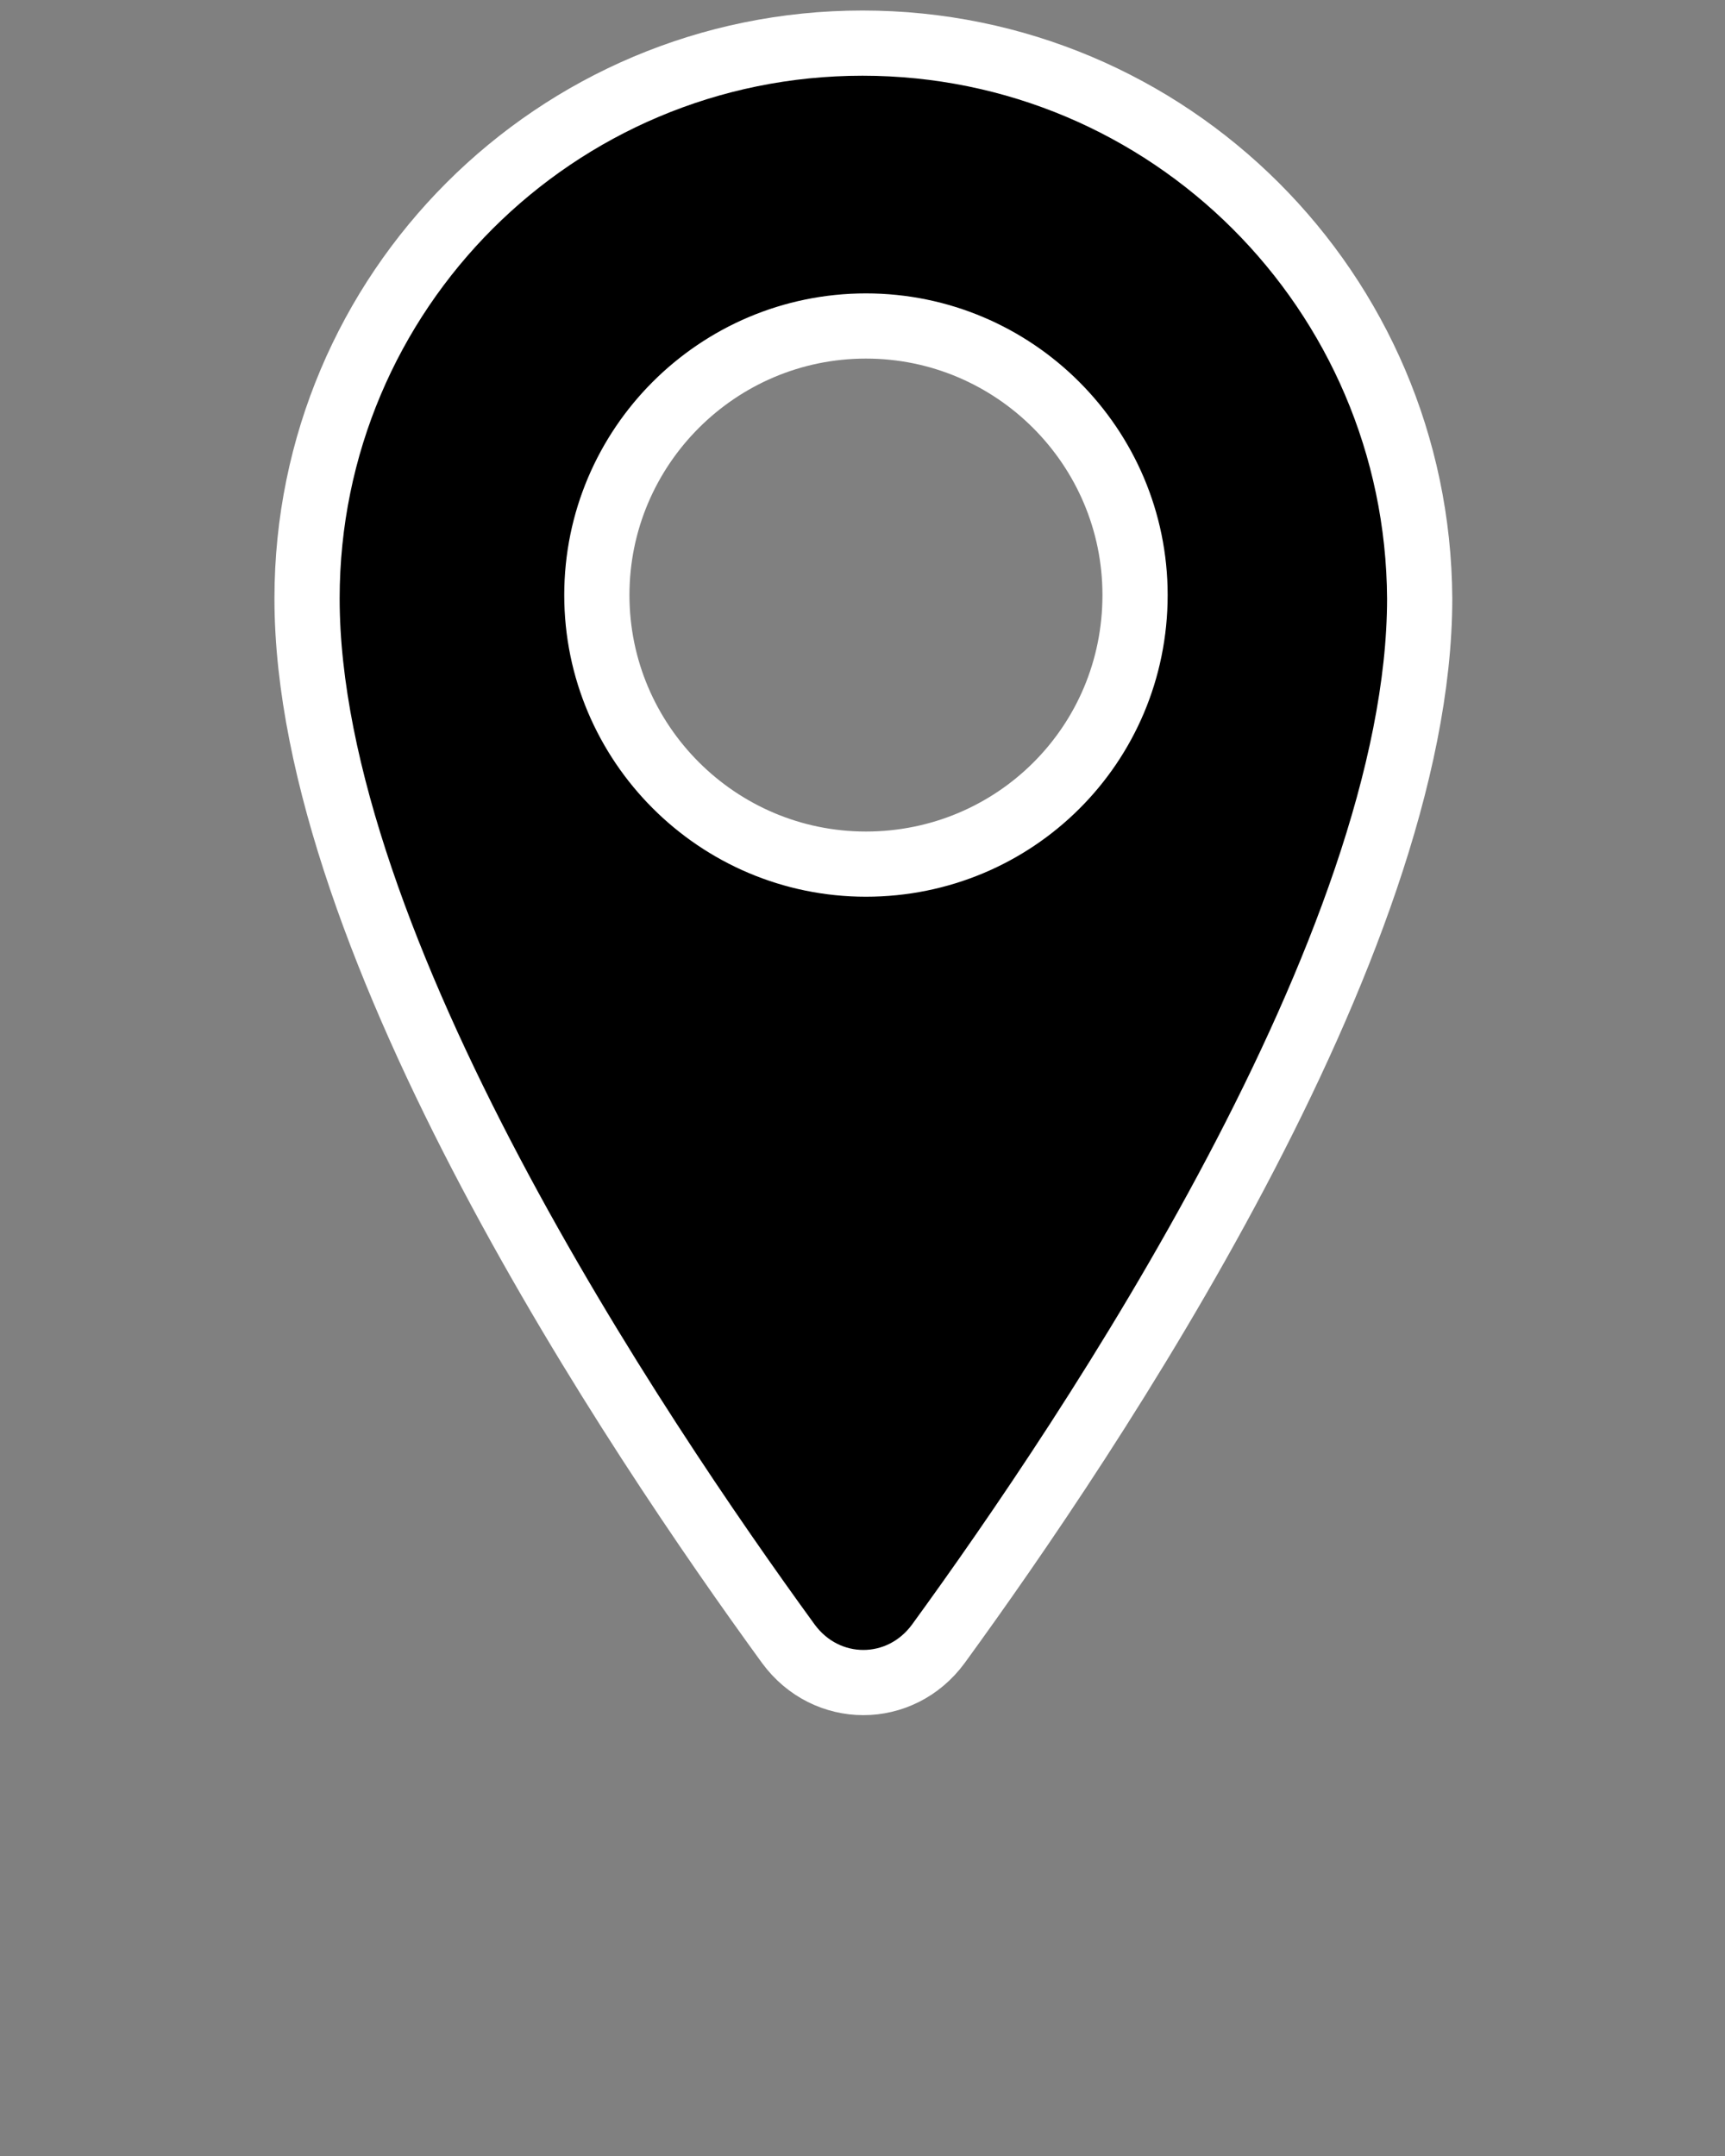 <?xml version="1.0" encoding="UTF-8" standalone="no"?>
<svg
   xmlns:i="http://ns.adobe.com/AdobeIllustrator/10.0/"
   xmlns:dc="http://purl.org/dc/elements/1.1/"
   xmlns:cc="http://creativecommons.org/ns#"
   xmlns:rdf="http://www.w3.org/1999/02/22-rdf-syntax-ns#"
   xmlns:svg="http://www.w3.org/2000/svg"
   xmlns="http://www.w3.org/2000/svg"
   id="svg7409"
   xml:space="preserve"
   style="enable-background:new 0 0 100 100;"
   viewBox="0 0 100 125"
   y="0px"
   x="0px"
   version="1.1"><rect x="0" y="0" width="100" height="125" fill="#808080" stroke="none"/><defs
     id="defs7413" /><g
     style="stroke-width:3.78;stroke-miterlimit:4;stroke-dasharray:none;stroke:#ffffff;stroke-opacity:1"
     i:extraneous="self"
     id="g7405"><path
       style="stroke-width:3.78;stroke-miterlimit:4;stroke-dasharray:none;stroke:#ffffff;stroke-opacity:1"
       d="m 50,2.5 c -17.8,0 -32.2,14.4 -32.2,32.2 0,20.1 19.1,48.5 27.9,60.6 2.2,3 6.5,3 8.7,0 C 63.2,83.2 82.3,54.8 82.3,34.7 82.2,16.9 67.8,2.5 50,2.5 Z m 0.2,47.6 c -8.6,0 -15.6,-7 -15.6,-15.6 0,-8.6 7,-15.6 15.6,-15.6 8.6,0 15.6,7 15.6,15.6 0,8.7 -7,15.6 -15.6,15.6 z"
       id="path7403" /></g></svg>